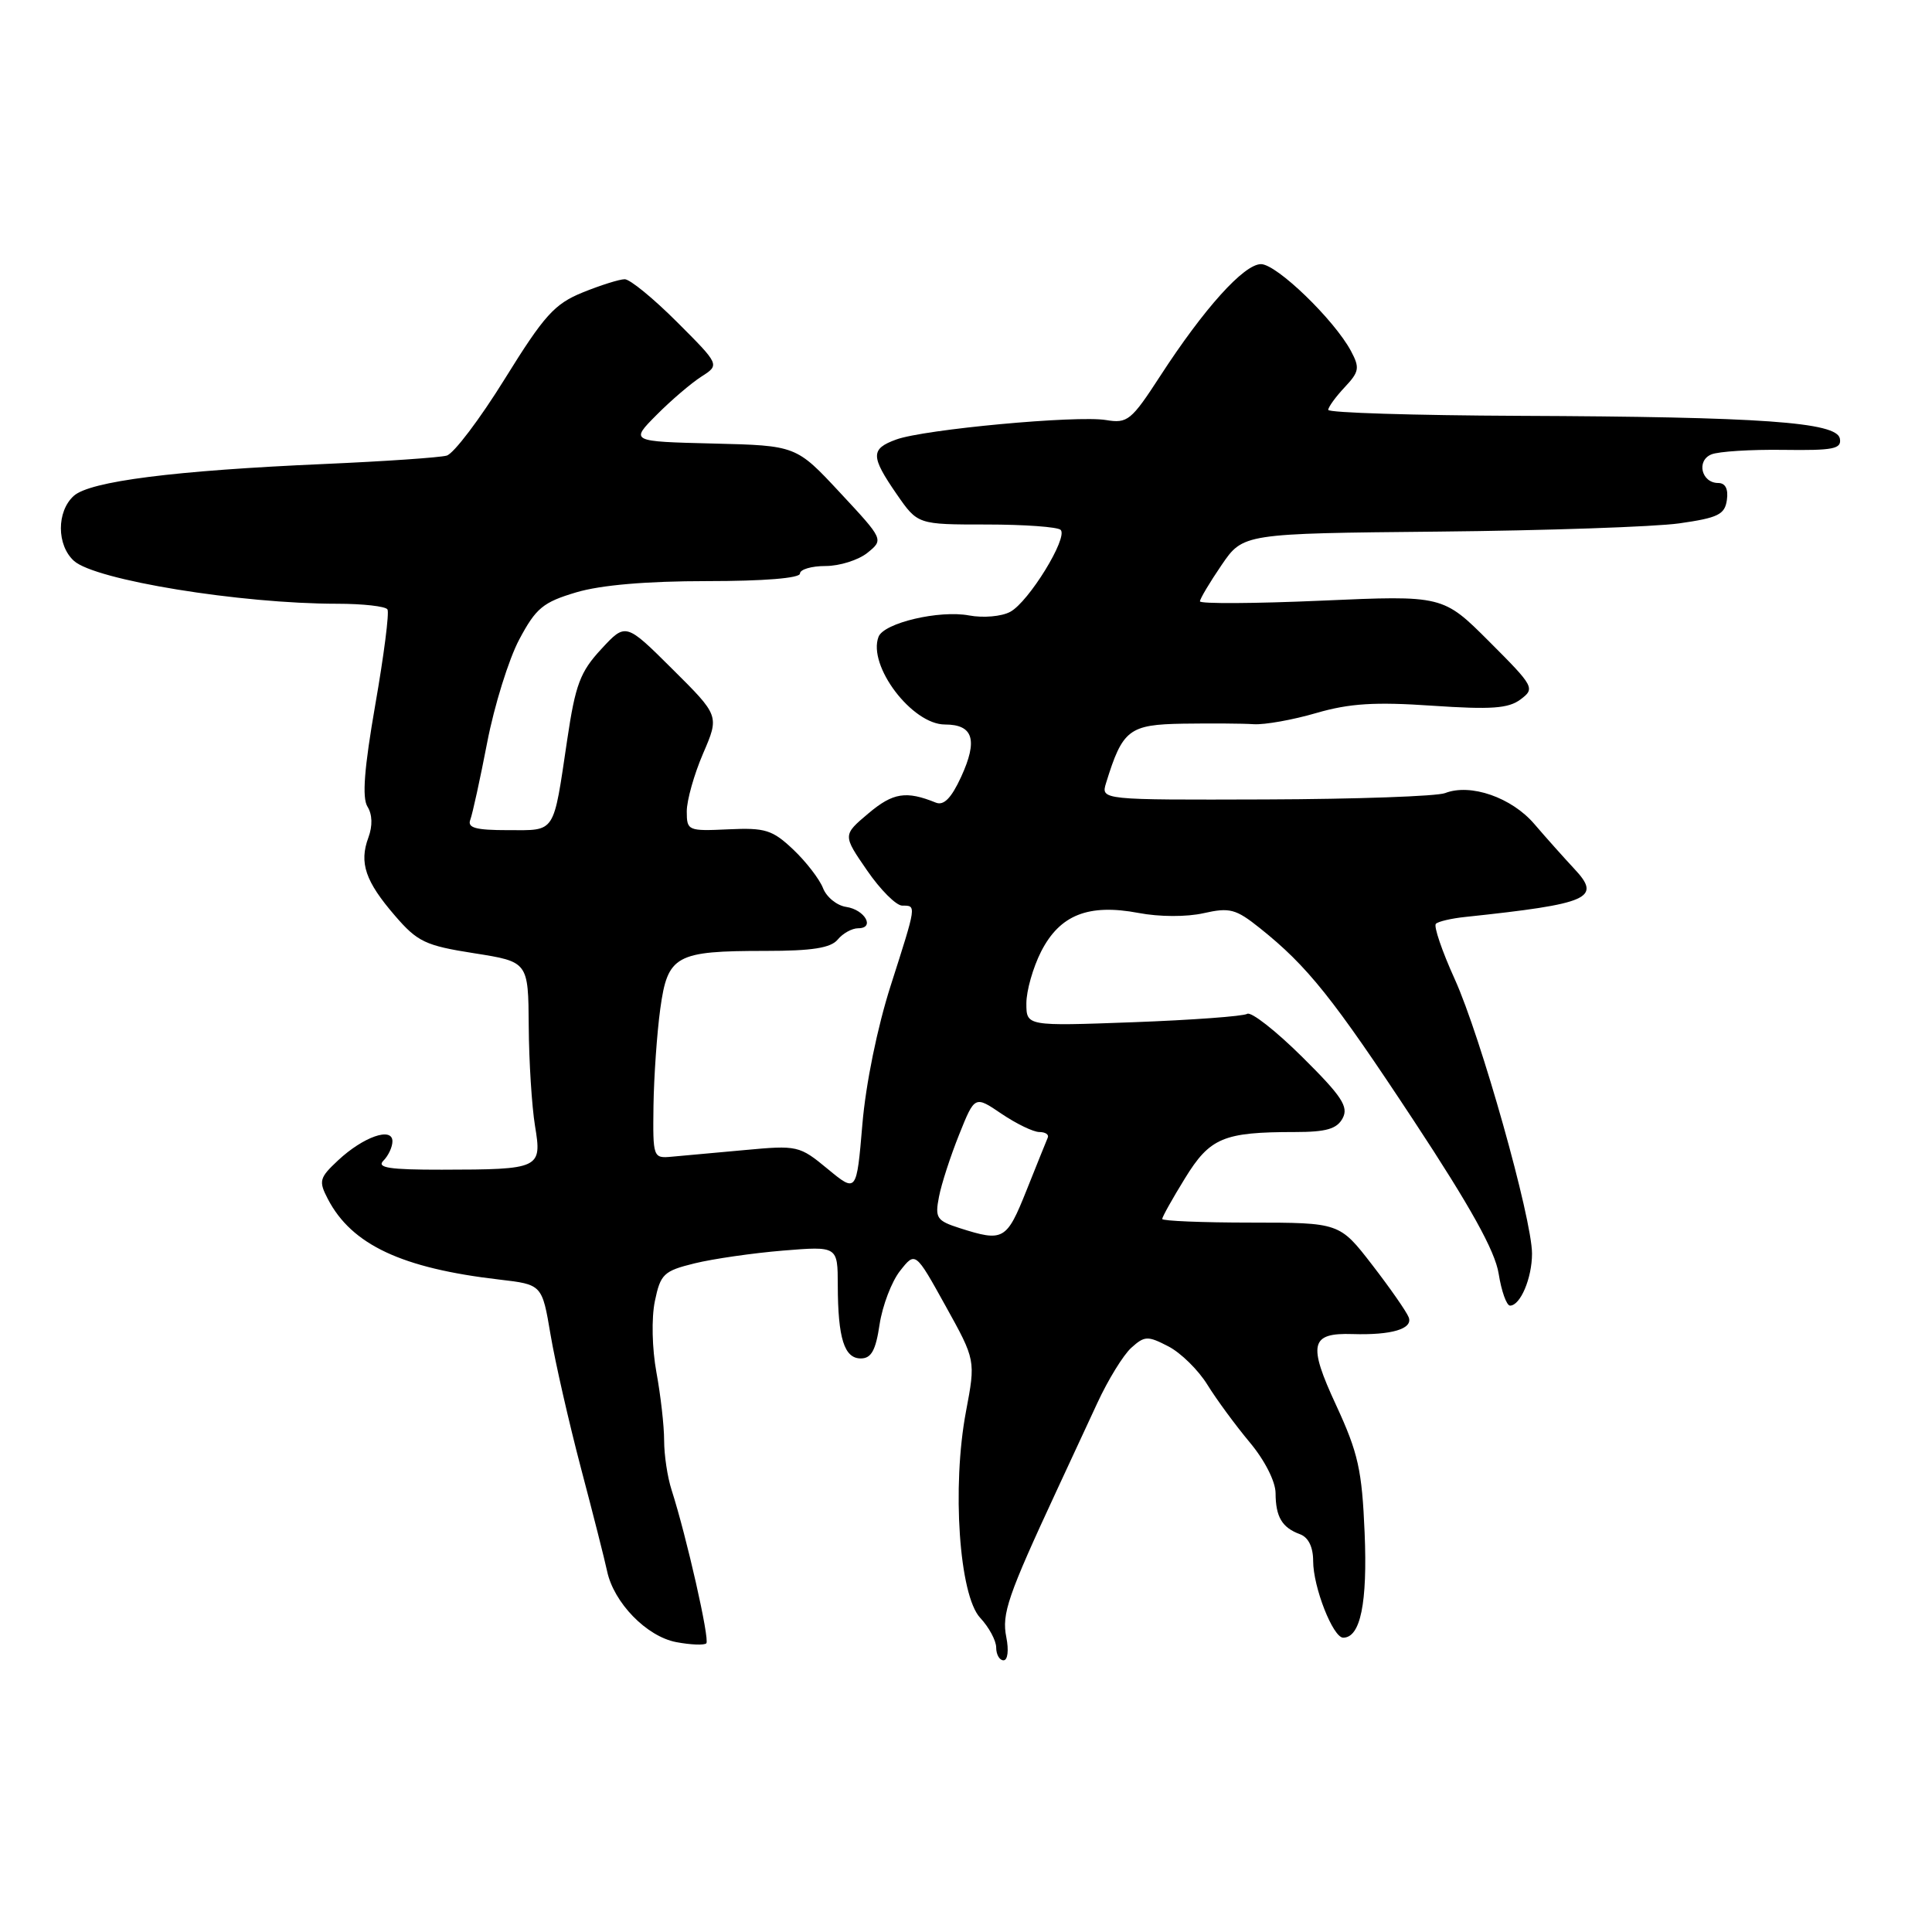 <?xml version="1.0" encoding="UTF-8" standalone="no"?>
<!DOCTYPE svg PUBLIC "-//W3C//DTD SVG 1.1//EN" "http://www.w3.org/Graphics/SVG/1.1/DTD/svg11.dtd" >
<svg xmlns="http://www.w3.org/2000/svg" xmlns:xlink="http://www.w3.org/1999/xlink" version="1.1" viewBox="0 0 256 256">
 <g >
 <path fill="currentColor"
d=" M 133.34 216.93 C 132.72 213.84 133.53 211.48 140.02 197.50 C 141.55 194.20 143.97 188.98 145.40 185.91 C 146.82 182.83 148.85 179.54 149.90 178.59 C 151.66 177.00 152.07 176.98 154.81 178.40 C 156.46 179.25 158.79 181.54 159.99 183.49 C 161.19 185.43 163.71 188.86 165.59 191.11 C 167.57 193.47 169.01 196.30 169.02 197.84 C 169.03 201.00 169.88 202.42 172.25 203.29 C 173.37 203.70 174.00 204.99 174.00 206.85 C 174.00 210.30 176.63 217.00 177.98 217.00 C 180.27 217.00 181.21 212.40 180.82 203.11 C 180.47 194.78 179.97 192.53 177.05 186.21 C 173.28 178.09 173.62 176.59 179.22 176.77 C 184.40 176.93 187.25 176.08 186.66 174.55 C 186.37 173.80 184.19 170.67 181.82 167.60 C 177.50 162.01 177.50 162.01 165.75 162.00 C 159.29 162.00 154.00 161.78 154.00 161.52 C 154.00 161.25 155.35 158.83 157.01 156.14 C 160.32 150.75 162.11 150.00 171.59 150.00 C 175.74 150.00 177.15 149.59 177.91 148.17 C 178.72 146.65 177.80 145.25 172.55 140.05 C 169.06 136.59 165.78 134.02 165.26 134.34 C 164.74 134.66 157.95 135.16 150.16 135.45 C 136.00 135.97 136.00 135.97 136.00 132.95 C 136.00 131.28 136.88 128.19 137.96 126.07 C 140.44 121.22 144.23 119.72 150.86 120.97 C 153.62 121.50 157.25 121.51 159.49 121.00 C 162.95 120.22 163.76 120.44 166.94 122.98 C 173.26 128.03 176.60 132.21 187.35 148.52 C 194.87 159.94 198.10 165.75 198.58 168.77 C 198.95 171.10 199.63 173.00 200.09 173.00 C 201.46 173.00 203.00 169.35 203.00 166.11 C 203.00 161.47 196.20 137.33 192.76 129.74 C 191.07 126.02 189.95 122.72 190.26 122.41 C 190.56 122.10 192.32 121.69 194.16 121.50 C 210.65 119.75 212.28 119.03 208.59 115.11 C 207.25 113.67 204.87 111.01 203.32 109.20 C 200.31 105.67 194.85 103.77 191.48 105.09 C 190.39 105.51 179.68 105.89 167.68 105.93 C 145.87 106.00 145.87 106.00 146.56 103.75 C 148.75 96.66 149.59 96.01 156.78 95.89 C 160.47 95.84 164.68 95.86 166.13 95.96 C 167.58 96.05 171.30 95.39 174.41 94.48 C 178.81 93.20 182.19 92.99 189.78 93.51 C 197.62 94.04 199.88 93.88 201.49 92.67 C 203.42 91.22 203.29 90.97 197.34 85.02 C 191.20 78.88 191.20 78.88 175.10 79.59 C 166.25 79.98 159.00 80.02 159.00 79.68 C 159.00 79.35 160.29 77.18 161.86 74.88 C 164.72 70.69 164.72 70.69 190.61 70.44 C 204.85 70.30 219.20 69.81 222.50 69.35 C 227.65 68.62 228.55 68.18 228.82 66.25 C 229.03 64.80 228.62 64.00 227.68 64.00 C 225.45 64.00 224.74 61.04 226.77 60.21 C 227.72 59.82 232.01 59.55 236.30 59.61 C 242.96 59.70 244.05 59.49 243.79 58.11 C 243.37 55.93 233.43 55.23 201.25 55.10 C 187.36 55.04 176.00 54.69 176.00 54.31 C 176.00 53.94 176.98 52.59 178.17 51.32 C 180.11 49.26 180.20 48.74 179.01 46.51 C 176.79 42.37 169.17 35.00 167.09 35.00 C 164.83 35.00 159.55 40.86 153.73 49.83 C 149.90 55.73 149.40 56.13 146.56 55.66 C 142.71 55.01 122.42 56.89 118.75 58.24 C 115.34 59.48 115.35 60.46 118.83 65.50 C 121.60 69.50 121.60 69.50 130.72 69.50 C 135.73 69.50 140.15 69.82 140.54 70.21 C 141.56 71.22 136.31 79.76 133.86 81.07 C 132.72 81.69 130.28 81.90 128.41 81.55 C 124.46 80.81 117.11 82.54 116.41 84.38 C 114.94 88.20 120.85 96.00 125.21 96.00 C 128.97 96.00 129.60 98.05 127.35 102.95 C 126.05 105.77 125.05 106.78 124.00 106.35 C 120.07 104.76 118.33 105.03 115.08 107.77 C 111.66 110.65 111.66 110.65 114.88 115.32 C 116.65 117.90 118.75 120.00 119.55 120.00 C 121.45 120.00 121.47 119.81 118.02 130.60 C 116.26 136.10 114.72 143.61 114.27 148.97 C 113.50 158.05 113.50 158.05 109.67 154.89 C 105.93 151.80 105.67 151.74 98.67 152.39 C 94.73 152.75 90.38 153.15 89.00 153.27 C 86.54 153.50 86.50 153.38 86.59 146.50 C 86.65 142.65 87.05 136.88 87.49 133.67 C 88.47 126.57 89.51 126.00 101.44 126.00 C 107.61 126.00 110.08 125.61 111.00 124.50 C 111.68 123.67 112.90 123.00 113.71 123.00 C 115.99 123.00 114.61 120.54 112.12 120.17 C 110.89 119.99 109.51 118.87 109.05 117.67 C 108.58 116.48 106.81 114.18 105.11 112.57 C 102.35 109.96 101.40 109.66 96.50 109.89 C 91.16 110.14 91.00 110.07 91.00 107.51 C 91.00 106.06 91.97 102.61 93.16 99.85 C 95.32 94.84 95.32 94.84 89.11 88.67 C 82.91 82.50 82.91 82.50 79.67 86.01 C 76.88 89.01 76.24 90.72 75.16 98.01 C 73.28 110.64 73.70 110.00 67.33 110.00 C 63.00 110.00 61.90 109.69 62.32 108.61 C 62.61 107.84 63.62 103.23 64.56 98.36 C 65.50 93.49 67.41 87.36 68.80 84.74 C 71.02 80.57 71.95 79.80 76.35 78.49 C 79.60 77.52 85.68 77.00 93.68 77.00 C 101.23 77.00 106.00 76.61 106.00 76.00 C 106.00 75.45 107.53 75.00 109.39 75.00 C 111.25 75.00 113.75 74.21 114.94 73.25 C 117.10 71.50 117.10 71.50 111.30 65.27 C 105.50 59.04 105.50 59.04 94.50 58.77 C 83.50 58.50 83.50 58.50 87.00 54.98 C 88.92 53.04 91.60 50.76 92.94 49.90 C 95.38 48.34 95.38 48.34 89.71 42.67 C 86.59 39.55 83.48 37.00 82.78 37.00 C 82.09 37.00 79.58 37.79 77.21 38.75 C 73.47 40.27 72.12 41.77 66.89 50.20 C 63.58 55.54 60.12 60.11 59.19 60.37 C 58.26 60.63 50.98 61.13 43.00 61.48 C 23.08 62.35 11.91 63.77 9.77 65.71 C 7.49 67.78 7.50 72.24 9.80 74.32 C 12.62 76.87 31.85 80.00 44.69 80.00 C 48.10 80.00 51.09 80.34 51.34 80.75 C 51.60 81.16 50.87 86.84 49.73 93.36 C 48.26 101.82 47.96 105.70 48.69 106.88 C 49.34 107.92 49.39 109.42 48.81 110.99 C 47.57 114.33 48.41 116.79 52.34 121.34 C 55.32 124.80 56.37 125.30 62.83 126.31 C 70.00 127.44 70.00 127.44 70.06 135.97 C 70.09 140.66 70.47 146.60 70.89 149.18 C 71.83 154.85 71.59 154.97 58.55 154.99 C 51.59 155.00 49.87 154.73 50.80 153.80 C 51.46 153.14 52.00 151.98 52.00 151.23 C 52.00 149.28 48.14 150.63 44.80 153.75 C 42.31 156.08 42.20 156.49 43.45 158.89 C 46.60 164.93 53.23 168.05 66.17 169.55 C 71.83 170.21 71.83 170.21 72.95 176.85 C 73.57 180.51 75.38 188.45 76.97 194.50 C 78.57 200.55 80.13 206.70 80.44 208.17 C 81.32 212.37 85.69 216.85 89.61 217.59 C 91.52 217.95 93.32 218.02 93.59 217.75 C 94.07 217.27 90.98 203.63 88.99 197.43 C 88.44 195.74 88.00 192.79 88.00 190.86 C 88.00 188.94 87.54 184.89 86.98 181.85 C 86.40 178.69 86.31 174.67 86.77 172.42 C 87.52 168.81 87.94 168.41 92.04 167.40 C 94.49 166.80 99.76 166.04 103.75 165.71 C 111.00 165.12 111.00 165.12 111.01 170.31 C 111.03 177.34 111.87 180.00 114.06 180.00 C 115.45 180.00 116.04 178.94 116.55 175.49 C 116.93 173.01 118.14 169.82 119.26 168.40 C 121.29 165.82 121.29 165.82 125.28 173.02 C 129.28 180.23 129.28 180.23 128.00 187.02 C 126.11 197.02 127.10 211.41 129.88 214.37 C 131.04 215.61 132.00 217.39 132.00 218.31 C 132.00 219.24 132.44 220.00 132.97 220.00 C 133.53 220.00 133.69 218.68 133.34 216.93 Z  M 127.16 162.73 C 124.11 161.75 123.87 161.39 124.42 158.58 C 124.74 156.89 125.95 153.18 127.09 150.34 C 129.16 145.17 129.16 145.17 132.72 147.59 C 134.68 148.91 136.93 150.00 137.72 150.00 C 138.52 150.00 139.02 150.34 138.83 150.75 C 138.65 151.17 137.38 154.32 136.01 157.75 C 133.37 164.35 132.96 164.58 127.16 162.73 Z "/>
</g>
</svg>